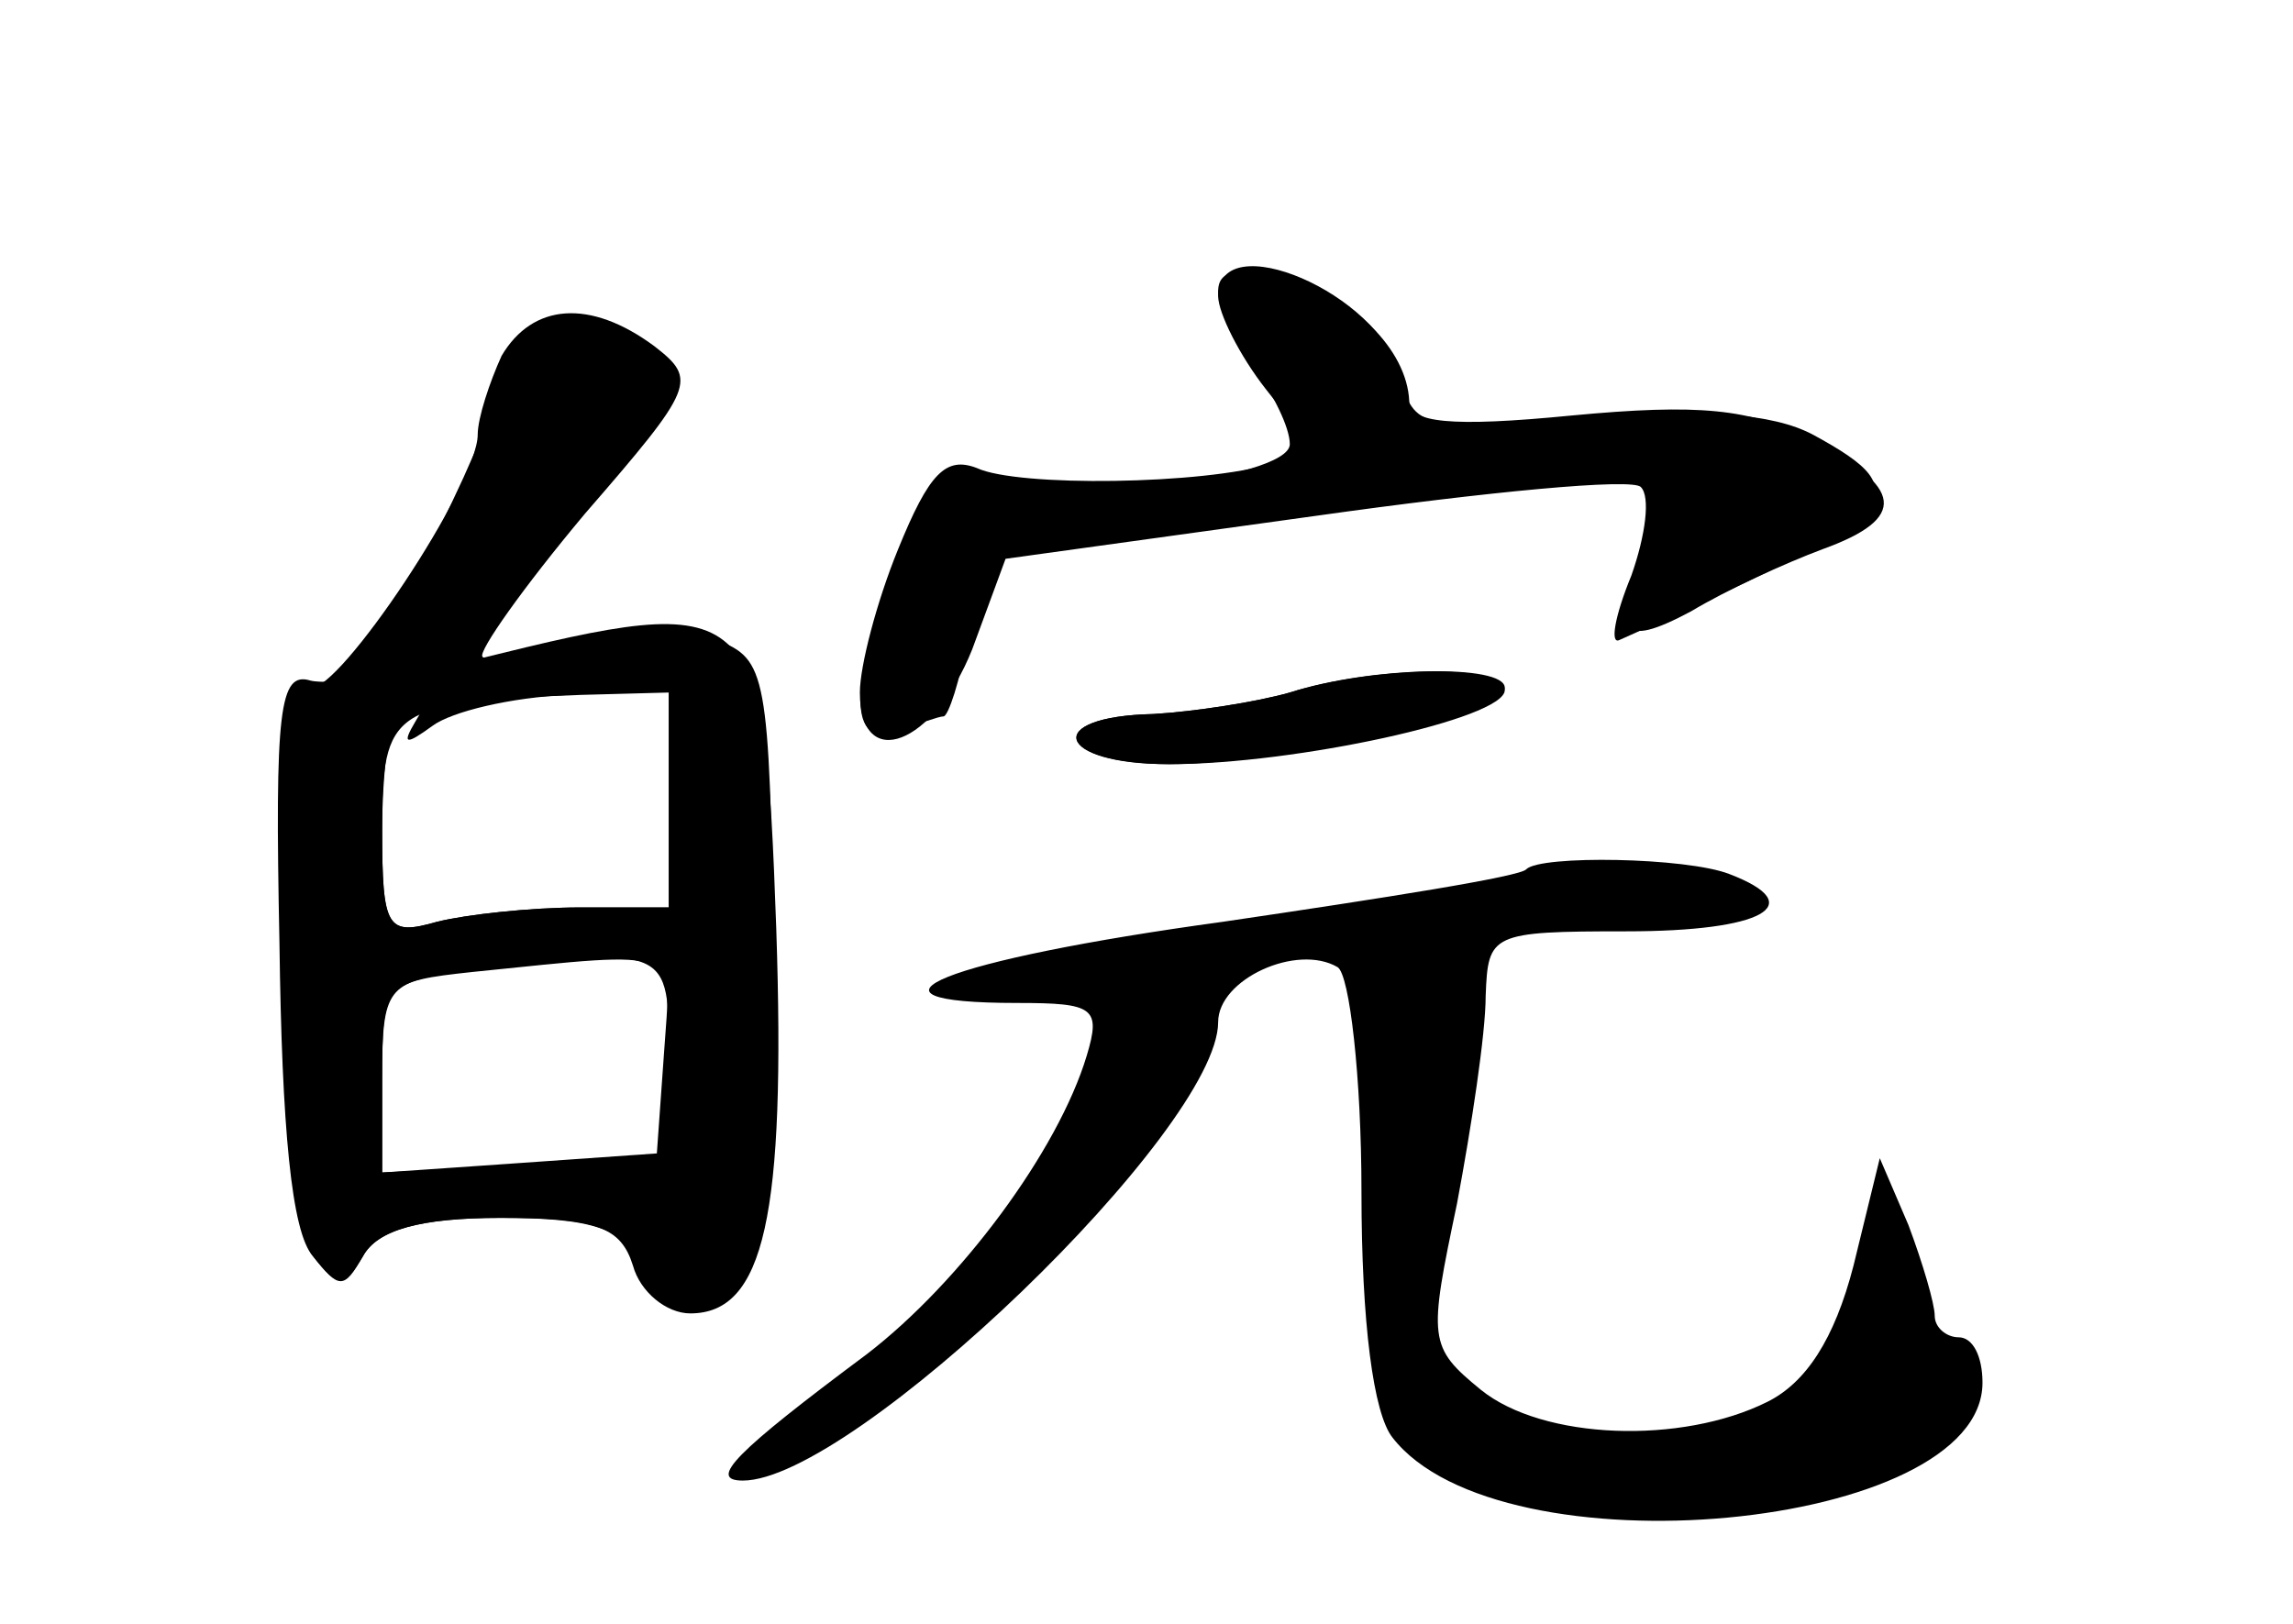 <?xml version="1.0" standalone="no"?>
<!DOCTYPE svg PUBLIC "-//W3C//DTD SVG 20010904//EN"
 "http://www.w3.org/TR/2001/REC-SVG-20010904/DTD/svg10.dtd">
<svg version="1.0" xmlns="http://www.w3.org/2000/svg"
 width="96pt" height="68pt" viewBox="0 0 96 68"
 preserveAspectRatio="xMidYMid meet">
<g transform="translate(0,68) scale(0.1,-0.1)" fill="#000000" stroke="none">
<g id="part-0" class="char-part">
  <path d="M510 558 c0 -7 7 -22 15 -32 8 -11 15 -25 15 -32 0 -15 -105 -27
-129 -14 -16 8 -21 3 -35 -33 -21 -55 -21 -81 0 -73 9 3 17 6 19 6 2 0 7 15
10 33 l7 34 127 16 c168 22 163 23 151 -9 -16 -40 -12 -46 18 -30 15 9 39 20
55 26 36 13 34 26 -5 46 -25 13 -47 15 -100 10 -51 -5 -68 -3 -68 6 -1 22 -24
44 -52 52 -20 4 -28 3 -28 -6z"/>
  <path d="M210 531 c-5 -11 -10 -26 -10 -33 0 -21 -58 -108 -70 -106 -16 4 -15
-219 1 -238 11 -14 13 -13 21 0 6 11 24 16 57 16 39 0 52 -4 64 -22 15 -22 16
-22 34 -5 16 15 18 33 17 139 -2 116 -3 122 -24 130 -13 5 -38 4 -58 -2 -20
-5 -38 -8 -40 -5 -2 2 17 29 43 60 46 53 47 56 29 70 -27 20 -51 18 -64 -4z
m-36 -153 c-6 -10 -4 -10 7 -2 8 6 33 12 57 13 l42 3 0 -46 0 -46 -37 0 c-21
0 -48 -3 -60 -6 -21 -6 -23 -3 -23 38 0 25 3 48 7 51 11 11 15 8 7 -5z m106
-141 l0 -43 -60 -2 -60 -3 0 40 c0 37 2 40 33 44 88 11 87 11 87 -36z"/>
  <path d="M540 390 c-14 -4 -40 -8 -57 -9 -47 -1 -41 -21 6 -21 49 0 141 21
141 32 0 10 -56 9 -90 -2z"/>
  <path d="M639 316 c-2 -3 -59 -12 -127 -22 -117 -16 -161 -34 -86 -34 32 0 35
-2 29 -22 -12 -40 -53 -95 -92 -125 -55 -41 -67 -53 -52 -53 46 0 199 147 199
192 0 18 33 33 50 23 5 -3 10 -46 10 -94 0 -55 5 -93 13 -103 45 -58 247 -39
247 23 0 11 -4 19 -10 19 -5 0 -10 4 -10 9 0 5 -5 22 -11 38 l-12 28 -11 -45
c-8 -31 -20 -49 -36 -57 -36 -18 -94 -16 -120 5 -22 18 -22 21 -10 78 6 32 12
71 12 87 1 26 2 27 59 27 57 0 77 11 43 24 -18 7 -79 8 -85 2z"/>
</g>
<g id="part-1" class="char-part">
  <path d="M210 525 c0 -9 -12 -38 -26 -66 -14 -28 -23 -54 -19 -57 7 -8 115 99
115 114 0 7 -7 15 -16 18 -28 11 -54 6 -54 -9z"/>
</g>
<g id="part-2" class="char-part">
  <path d="M200 404 c-30 -7 -62 -11 -70 -9 -13 4 -15 -12 -13 -110 1 -77 5
-121 14 -131 11 -14 13 -14 21 0 6 11 24 16 58 16 40 0 50 -4 55 -20 3 -11 14
-20 24 -20 31 0 40 41 36 161 -5 139 -8 142 -125 113z m80 -59 l0 -45 -37 0
c-21 0 -48 -3 -60 -6 -21 -6 -23 -3 -23 39 0 50 4 53 83 56 l37 1 0 -45z m-2
-106 l-3 -42 -57 -4 -58 -4 0 40 c0 39 1 40 38 44 89 9 83 11 80 -34z"/>
</g>
<g id="part-3" class="char-part">
  <path d="M510 556 c0 -7 9 -25 20 -39 19 -24 19 -26 3 -31 -29 -9 -107 -10
-124 -2 -13 5 -20 -2 -33 -34 -9 -22 -16 -49 -16 -60 0 -34 31 -22 47 18 l14
38 130 18 c71 10 133 16 136 12 4 -4 2 -20 -4 -37 -7 -17 -9 -29 -5 -27 119
53 127 61 81 86 -17 9 -46 11 -95 7 -69 -5 -72 -5 -78 18 -8 34 -76 63 -76 33z"/>
</g>
<g id="part-4" class="char-part">
  <path d="M540 390 c-14 -4 -40 -8 -57 -9 -47 -1 -41 -21 7 -21 52 0 140 19
140 31 0 11 -55 10 -90 -1z"/>
</g>
<g id="part-5" class="char-part">
  <path d="M579 273 c0 -4 -2 -45 -4 -90 -3 -69 0 -84 16 -102 23 -25 19 -23 87
-26 28 -1 52 2 52 6 0 5 5 9 11 9 5 0 7 -4 4 -10 -9 -14 7 -12 43 6 36 18 37
20 19 63 -14 32 -27 32 -27 0 0 -48 -110 -73 -166 -38 l-32 19 19 73 c10 39
19 73 19 74 0 7 -40 22 -41 16z m226 -172 c3 -5 2 -12 -3 -15 -5 -3 -9 1 -9 9
0 17 3 19 12 6z"/>
</g>
</g>
</svg>